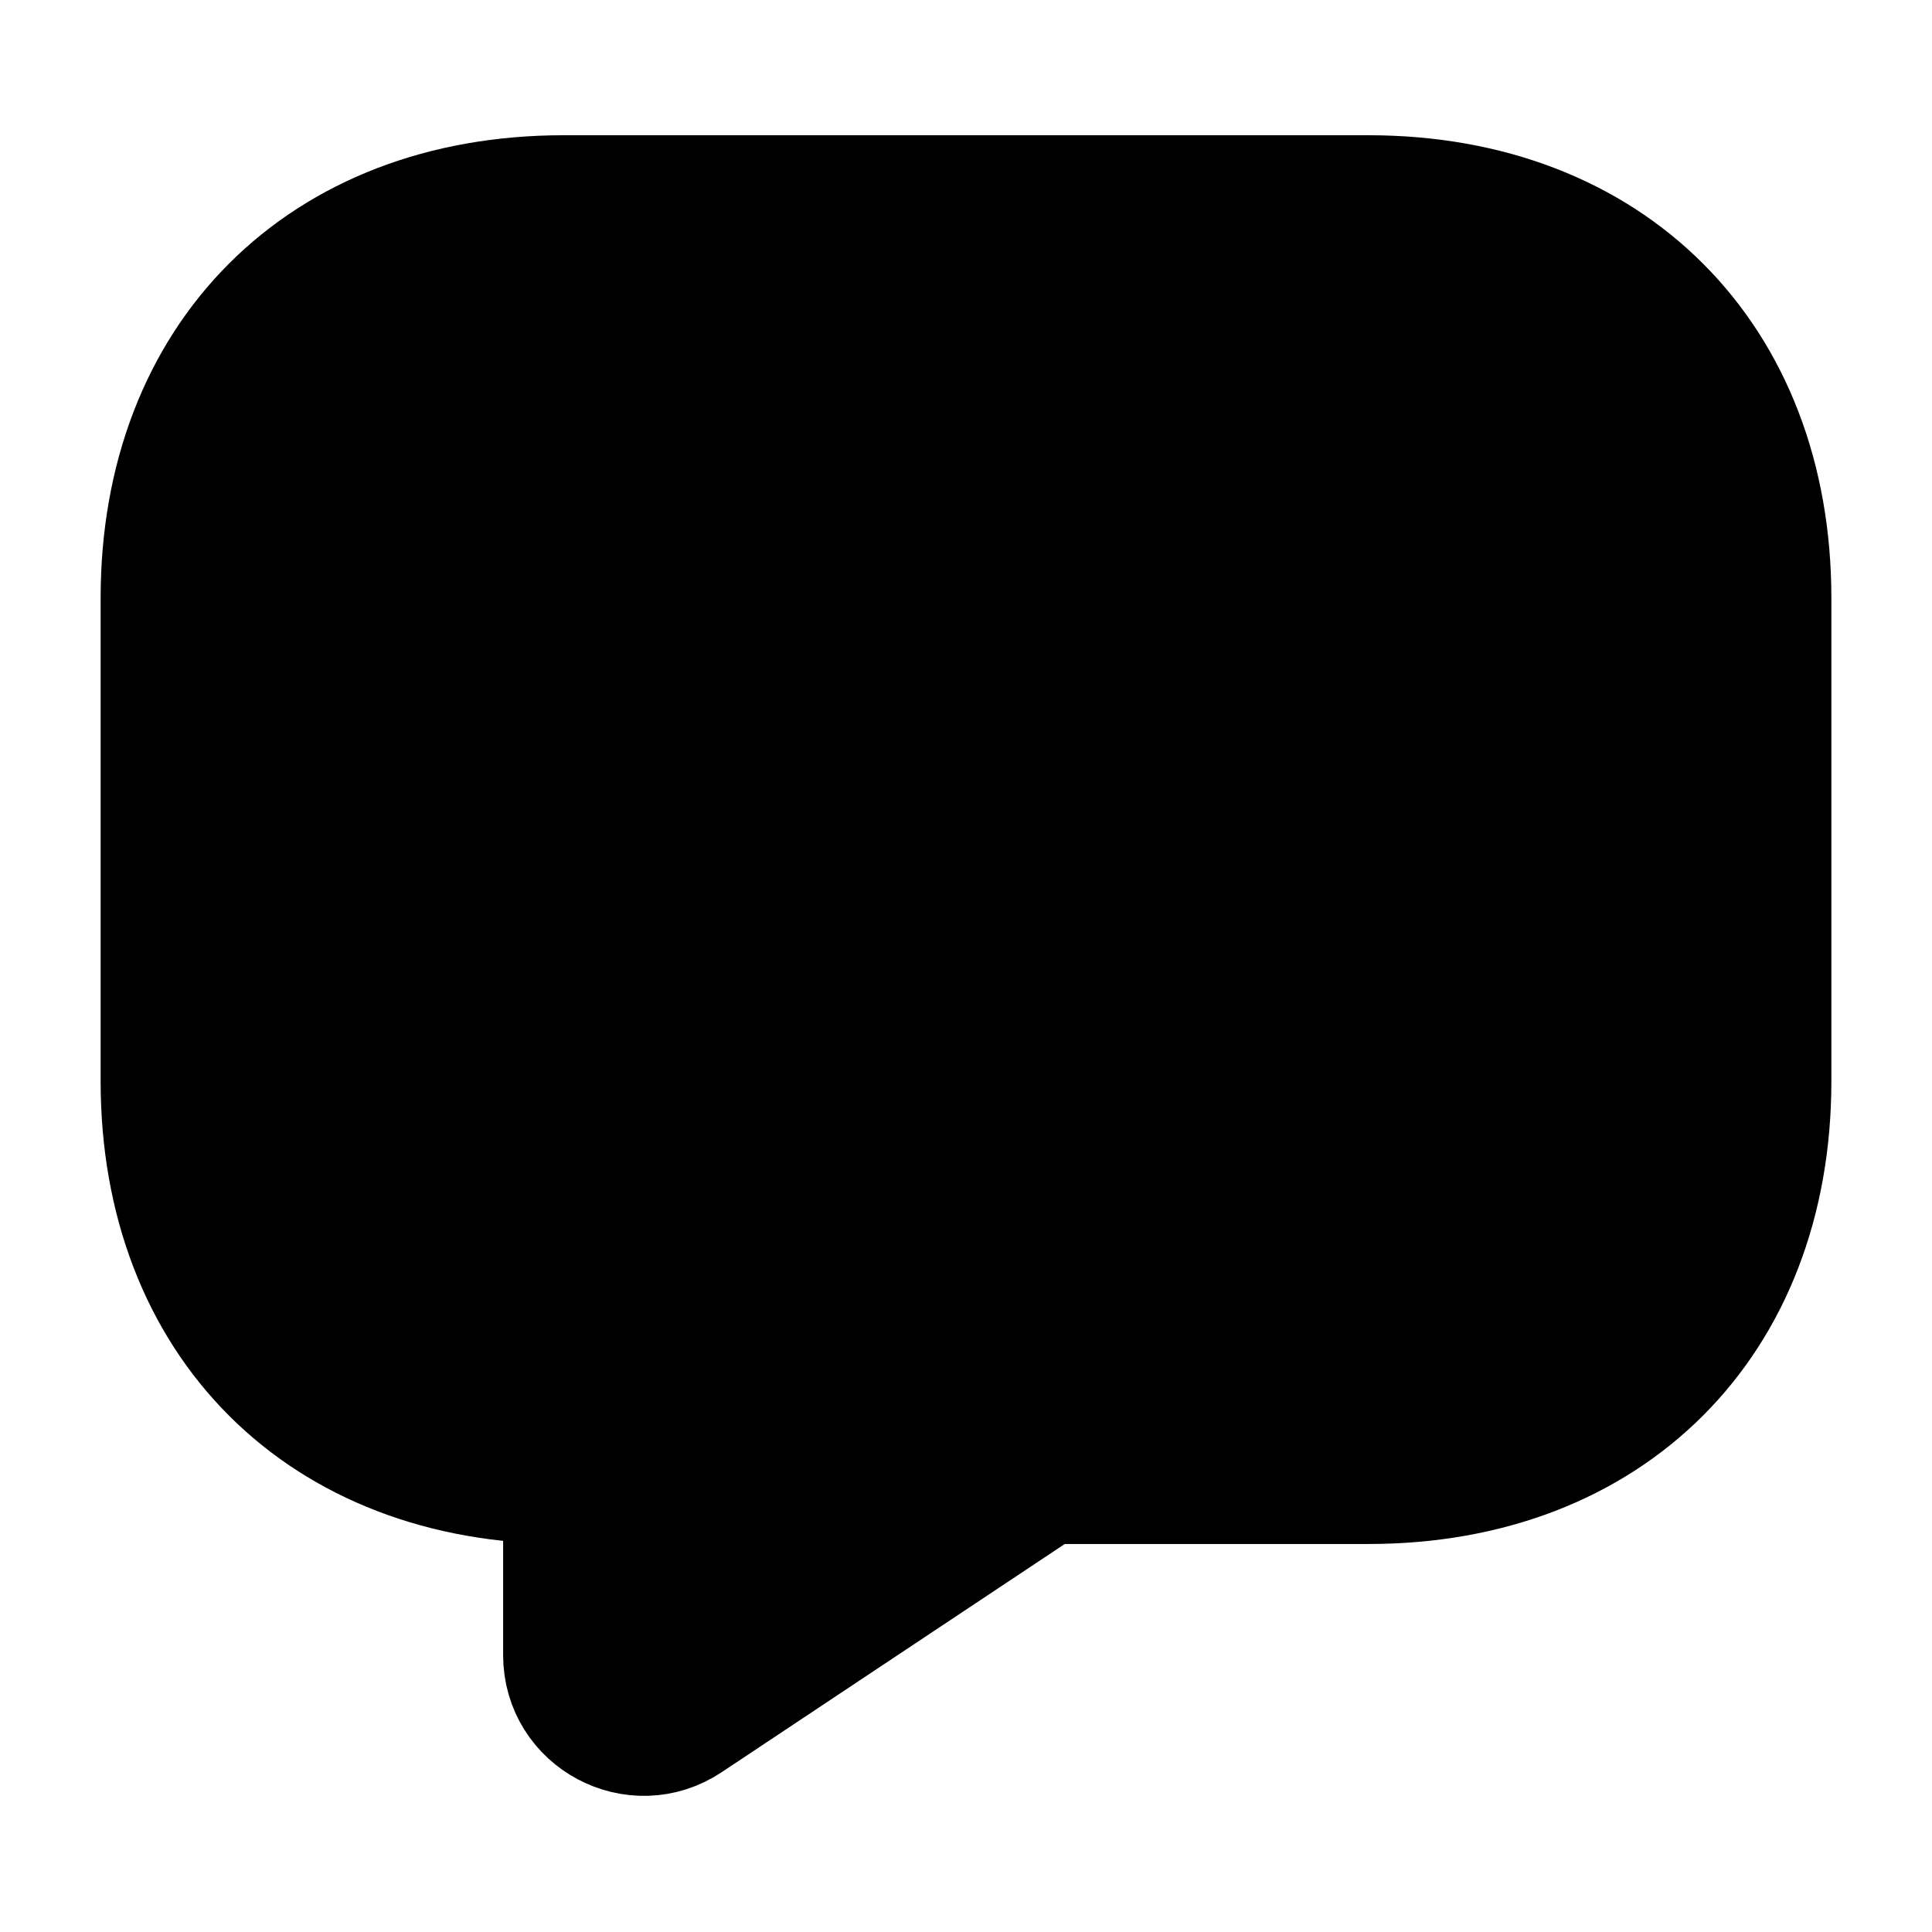 <svg width="100%" height="100%" viewBox="0 0 24 24" fill="current" xmlns="http://www.w3.org/2000/svg">
<path d="M17 18.43H13L8.55 21.39C7.89 21.83 7 21.36 7 20.56V18.43C4 18.43 2 16.43 2 13.43V7.43C2 4.43 4 2.43 7 2.43H17C20 2.43 22 4.43 22 7.43V13.43C22 16.43 20 18.43 17 18.43Z" stroke="current" stroke-opacity="0.65" stroke-width="1.5" stroke-miterlimit="10" stroke-linecap="round" stroke-linejoin="round"/>
<path d="M12 11.36V11.15C12 10.47 12.42 10.11 12.84 9.82C13.25 9.54 13.66 9.18 13.66 8.52C13.66 7.6 12.92 6.86 12 6.86C11.08 6.86 10.34 7.6 10.34 8.52" stroke="current" stroke-opacity="0.65" stroke-width="1.5" stroke-linecap="round" stroke-linejoin="round"/>
<path d="M11.995 13.75H12.005" stroke="current" stroke-opacity="0.65" stroke-width="1.5" stroke-linecap="round" stroke-linejoin="round"/>
</svg>
